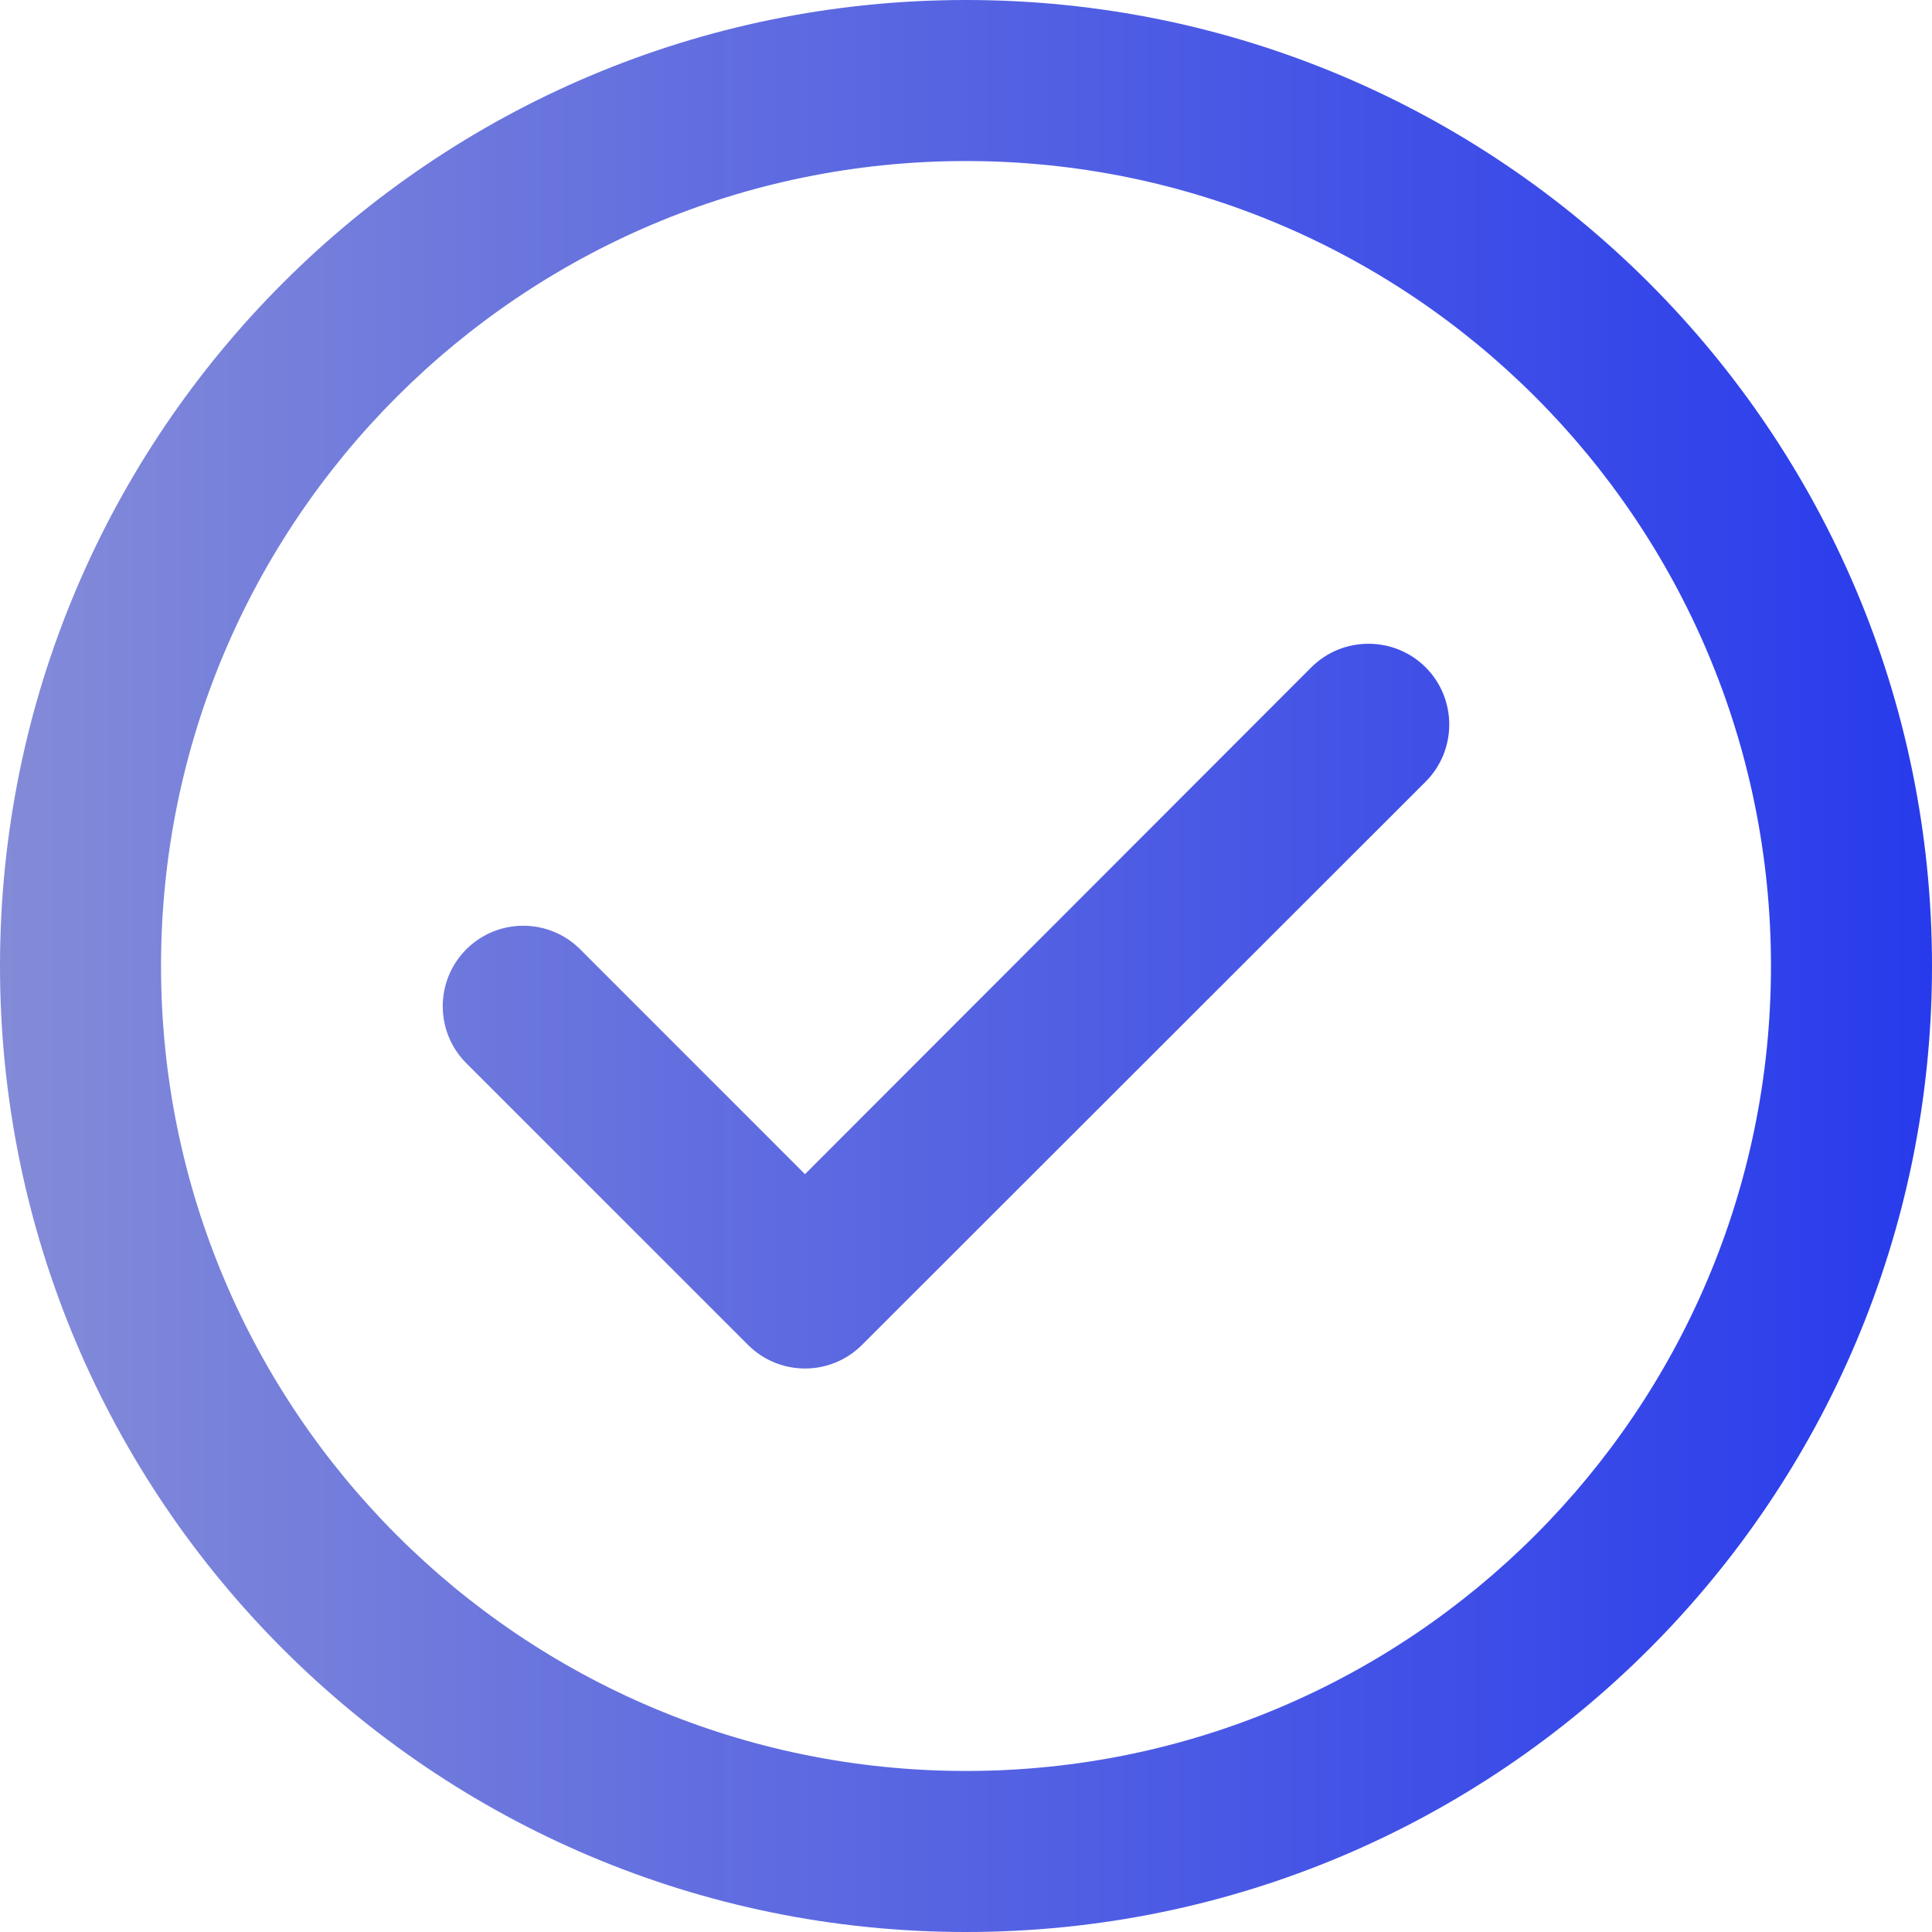 <svg width="20" height="20" viewBox="0 0 20 20" fill="none" xmlns="http://www.w3.org/2000/svg">
    <path d="M10 0C15.523 0 20 4.477 20 10C20 15.523 15.523 20 10 20C4.477 20 0 15.523 0 10C0 4.477 4.477 0 10 0ZM10 1.667C5.398 1.667 1.667 5.398 1.667 10C1.667 14.602 5.398 18.333 10 18.333C14.602 18.333 18.333 14.602 18.333 10C18.333 5.398 14.602 1.667 10 1.667ZM13.575 6.908C13.9 6.583 14.433 6.583 14.758 6.908C15.084 7.234 15.084 7.766 14.758 8.092L8.923 13.923C8.597 14.248 8.07 14.248 7.744 13.923L4.827 11.006C4.502 10.681 4.502 10.153 4.827 9.827C5.153 9.502 5.68 9.502 6.006 9.827L8.333 12.155L13.575 6.908Z" fill="url(#paint0_linear_22_1591)"/>
    <defs>
        <linearGradient id="paint0_linear_22_1591" x1="3.72529e-08" y1="10" x2="20" y2="10" gradientUnits="userSpaceOnUse">
            <stop stop-color="#838BD8"/>
            <stop offset="1" stop-color="#283BEC"/>
        </linearGradient>
    </defs>
</svg>
